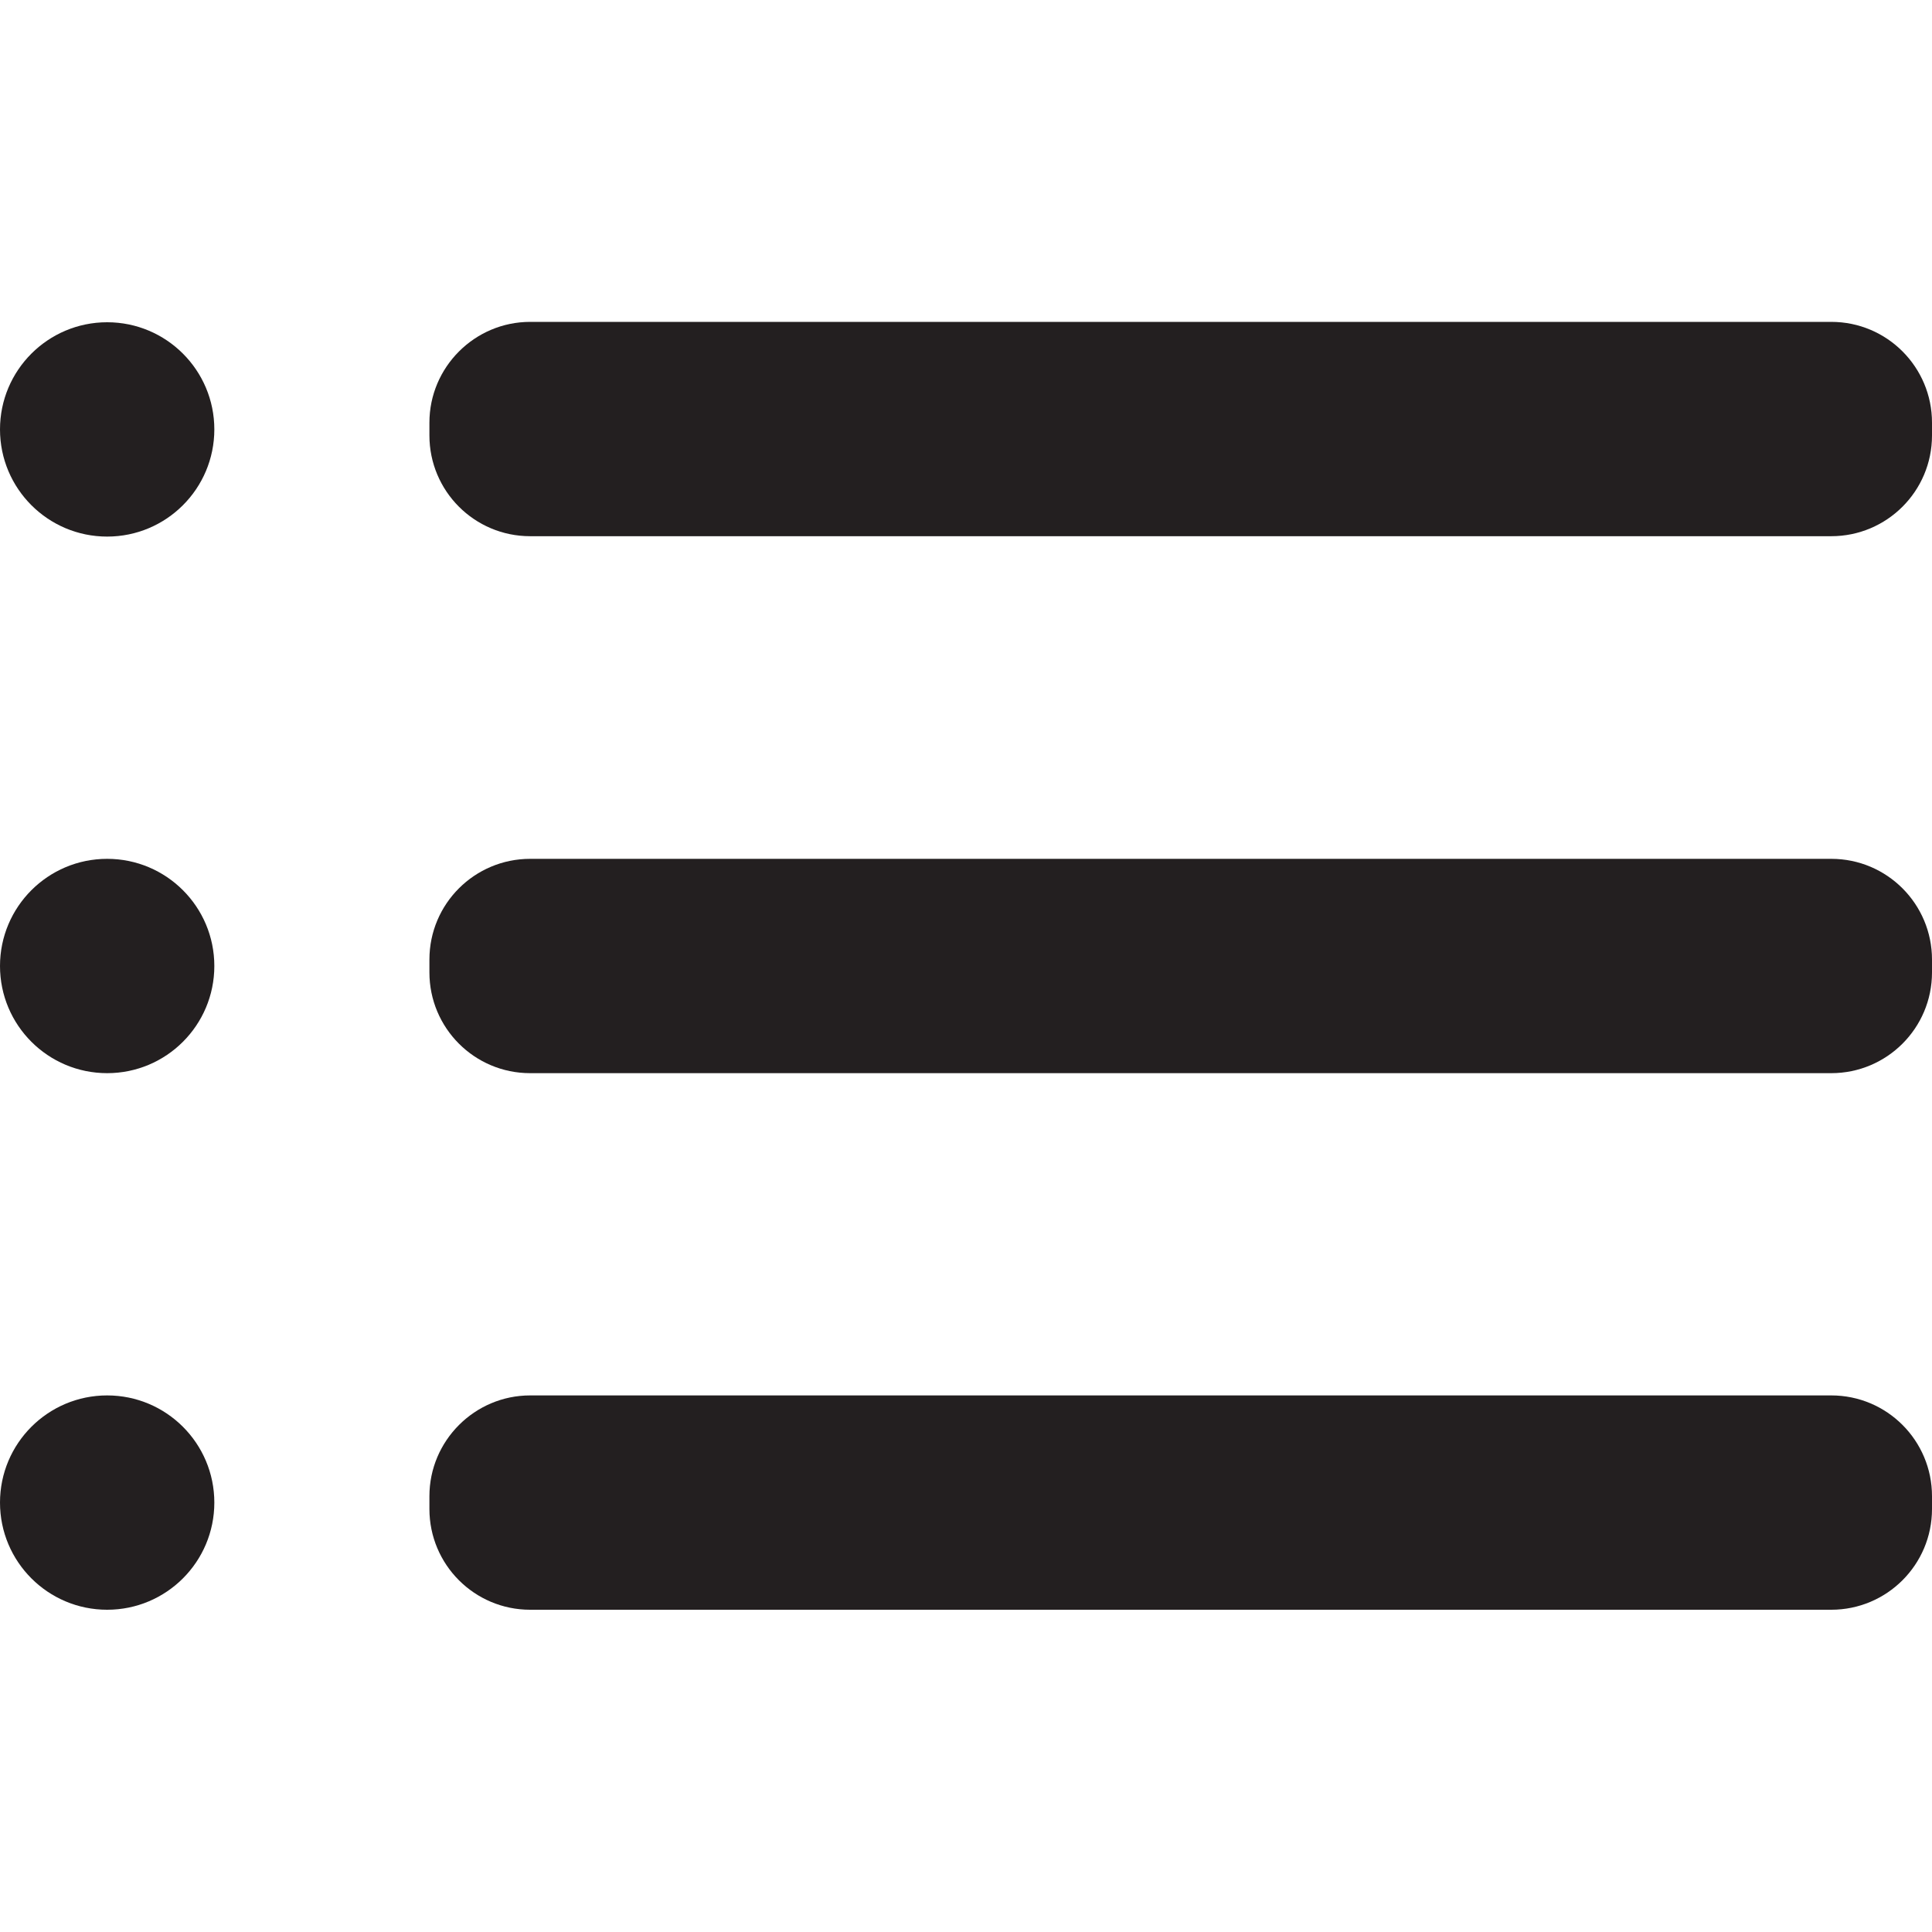 <?xml version="1.0" encoding="utf-8"?>
<!-- Generator: Adobe Illustrator 24.1.1, SVG Export Plug-In . SVG Version: 6.00 Build 0)  -->
<svg version="1.1" id="Layer_1" xmlns="http://www.w3.org/2000/svg" xmlns:xlink="http://www.w3.org/1999/xlink" x="0px" y="0px"
	 viewBox="0 0 512 512" style="enable-background:new 0 0 512 512;" xml:space="preserve">
<style type="text/css">
	.st0{fill:#231F20;}
</style>
<g>
	<circle class="st0" cx="28.4" cy="113.8" r="28.4"/>
	<circle class="st0" cx="28.4" cy="256" r="28.4"/>
	<circle class="st0" cx="28.4" cy="398.2" r="28.4"/>
	<path class="st0" d="M140.5,227.6h344.8c14.8,0,26.7,12,26.7,26.7v3.4c0,14.8-12,26.7-26.7,26.7H140.5c-14.8,0-26.7-12-26.7-26.7
		v-3.4C113.8,239.5,125.8,227.6,140.5,227.6z"/>
	<path class="st0" d="M140.5,369.8h344.8c14.8,0,26.7,12,26.7,26.7v3.4c0,14.8-12,26.7-26.7,26.7H140.5c-14.8,0-26.7-12-26.7-26.7
		v-3.4C113.8,381.8,125.8,369.8,140.5,369.8z"/>
	<path class="st0" d="M140.5,85.3h344.8c14.8,0,26.7,12,26.7,26.7v3.4c0,14.8-12,26.7-26.7,26.7H140.5c-14.8,0-26.7-12-26.7-26.7
		v-3.4C113.8,97.3,125.8,85.3,140.5,85.3z"/>
</g>
</svg>
